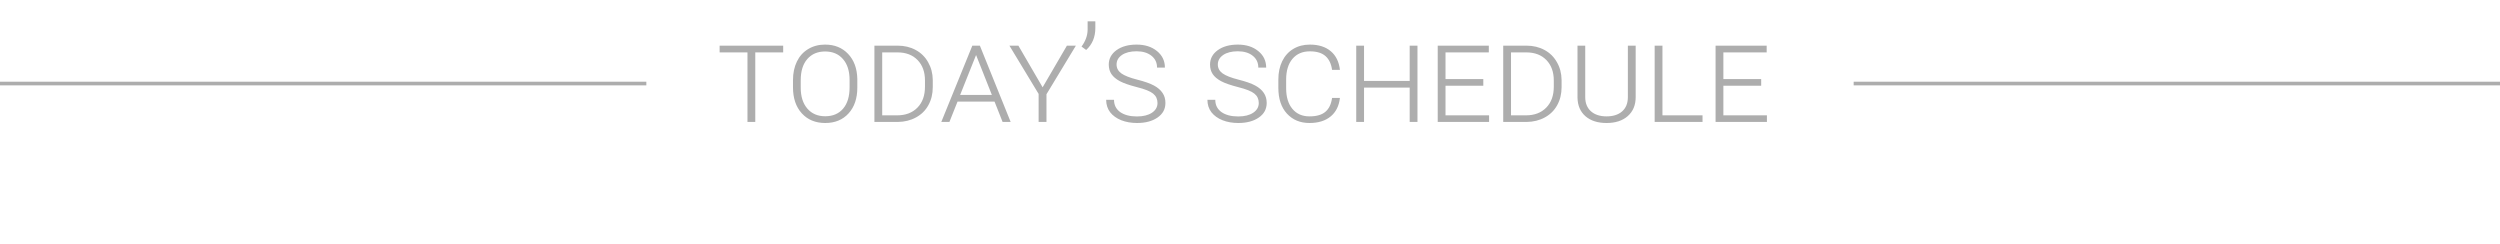 <svg width="205" height="20" viewBox="0 0 205 20" fill="none" xmlns="http://www.w3.org/2000/svg">
<path d="M64.22 4.296H61.932V10H61.292V4.296H59.01V3.743H64.22V4.296ZM70.3 7.186C70.3 8.066 70.062 8.77 69.585 9.296C69.109 9.823 68.47 10.086 67.668 10.086C66.87 10.086 66.228 9.821 65.745 9.291C65.265 8.761 65.025 8.05 65.025 7.159V6.568C65.025 5.991 65.133 5.483 65.348 5.042C65.562 4.602 65.87 4.262 66.272 4.022C66.676 3.778 67.138 3.657 67.657 3.657C68.434 3.657 69.063 3.911 69.543 4.419C70.026 4.924 70.278 5.605 70.3 6.46V7.186ZM69.666 6.557C69.666 5.827 69.485 5.256 69.124 4.844C68.766 4.428 68.277 4.221 67.657 4.221C67.045 4.221 66.558 4.428 66.196 4.844C65.838 5.256 65.659 5.837 65.659 6.589V7.186C65.659 7.912 65.84 8.485 66.202 8.904C66.563 9.323 67.052 9.533 67.668 9.533C68.291 9.533 68.78 9.325 69.134 8.91C69.489 8.494 69.666 7.912 69.666 7.164V6.557ZM71.702 10V3.743H73.603C74.154 3.743 74.649 3.861 75.085 4.097C75.522 4.333 75.862 4.668 76.106 5.102C76.353 5.531 76.48 6.016 76.487 6.557V7.143C76.487 7.698 76.367 8.192 76.127 8.625C75.891 9.055 75.553 9.389 75.112 9.629C74.675 9.869 74.176 9.993 73.614 10H71.702ZM72.341 4.296V9.458H73.565C74.26 9.458 74.813 9.248 75.225 8.829C75.641 8.41 75.848 7.837 75.848 7.11V6.6C75.848 5.902 75.646 5.343 75.241 4.924C74.837 4.505 74.285 4.296 73.587 4.296H72.341ZM81.552 8.33H78.518L77.852 10H77.186L79.731 3.743H80.349L82.874 10H82.213L81.552 8.33ZM78.732 7.782H81.332L80.038 4.511L78.732 7.782ZM85.495 7.159L87.487 3.743H88.223L85.811 7.728V10H85.167V7.701L82.772 3.743H83.507L85.495 7.159ZM89.066 4.097L88.685 3.818C89.007 3.385 89.174 2.93 89.185 2.454V1.75H89.818V2.292C89.818 3.041 89.568 3.642 89.066 4.097ZM94.915 8.448C94.915 8.129 94.797 7.873 94.561 7.68C94.325 7.486 93.884 7.309 93.24 7.148C92.599 6.983 92.126 6.819 91.822 6.654C91.517 6.489 91.29 6.298 91.14 6.079C90.993 5.857 90.919 5.596 90.919 5.295C90.919 4.812 91.131 4.418 91.553 4.113C91.976 3.809 92.525 3.657 93.202 3.657C93.882 3.657 94.439 3.834 94.873 4.188C95.306 4.539 95.522 4.991 95.522 5.542H94.878C94.878 5.137 94.724 4.813 94.416 4.57C94.108 4.326 93.702 4.205 93.197 4.205C92.699 4.205 92.302 4.305 92.004 4.505C91.707 4.706 91.559 4.967 91.559 5.29C91.559 5.587 91.689 5.83 91.951 6.02C92.212 6.206 92.645 6.376 93.251 6.53C93.859 6.684 94.317 6.845 94.626 7.014C94.937 7.182 95.171 7.384 95.329 7.621C95.487 7.853 95.565 8.127 95.565 8.442C95.565 8.944 95.349 9.343 94.915 9.64C94.486 9.937 93.925 10.086 93.234 10.086C92.762 10.086 92.332 10.011 91.945 9.86C91.559 9.706 91.254 9.488 91.032 9.205C90.814 8.919 90.705 8.578 90.705 8.185H91.349C91.349 8.611 91.517 8.945 91.854 9.189C92.194 9.429 92.654 9.549 93.234 9.549C93.743 9.549 94.149 9.449 94.454 9.248C94.762 9.044 94.915 8.777 94.915 8.448ZM103.219 8.448C103.219 8.129 103.101 7.873 102.865 7.68C102.628 7.486 102.188 7.309 101.543 7.148C100.903 6.983 100.43 6.819 100.125 6.654C99.821 6.489 99.594 6.298 99.443 6.079C99.296 5.857 99.223 5.596 99.223 5.295C99.223 4.812 99.434 4.418 99.857 4.113C100.279 3.809 100.829 3.657 101.506 3.657C102.186 3.657 102.743 3.834 103.176 4.188C103.61 4.539 103.826 4.991 103.826 5.542H103.182C103.182 5.137 103.028 4.813 102.72 4.57C102.412 4.326 102.005 4.205 101.5 4.205C101.003 4.205 100.605 4.305 100.308 4.505C100.011 4.706 99.862 4.967 99.862 5.29C99.862 5.587 99.993 5.83 100.254 6.02C100.516 6.206 100.949 6.376 101.554 6.53C102.163 6.684 102.621 6.845 102.929 7.014C103.241 7.182 103.475 7.384 103.633 7.621C103.79 7.853 103.869 8.127 103.869 8.442C103.869 8.944 103.653 9.343 103.219 9.64C102.79 9.937 102.229 10.086 101.538 10.086C101.065 10.086 100.636 10.011 100.249 9.86C99.862 9.706 99.558 9.488 99.336 9.205C99.118 8.919 99.008 8.578 99.008 8.185H99.653C99.653 8.611 99.821 8.945 100.158 9.189C100.498 9.429 100.958 9.549 101.538 9.549C102.047 9.549 102.453 9.449 102.757 9.248C103.065 9.044 103.219 8.777 103.219 8.448ZM109.874 8.029C109.799 8.691 109.543 9.2 109.106 9.554C108.673 9.909 108.096 10.086 107.376 10.086C106.617 10.086 106.001 9.83 105.529 9.318C105.06 8.806 104.825 8.1 104.825 7.202V6.514C104.825 5.948 104.931 5.449 105.142 5.016C105.357 4.579 105.66 4.244 106.05 4.011C106.44 3.775 106.893 3.657 107.409 3.657C108.125 3.657 108.696 3.838 109.122 4.199C109.548 4.557 109.799 5.068 109.874 5.73H109.229C109.165 5.243 108.988 4.869 108.698 4.607C108.408 4.342 107.978 4.21 107.409 4.21C106.807 4.21 106.333 4.414 105.985 4.822C105.638 5.23 105.464 5.8 105.464 6.53V7.239C105.464 7.952 105.634 8.514 105.975 8.926C106.318 9.338 106.786 9.543 107.376 9.543C107.953 9.543 108.388 9.418 108.682 9.167C108.979 8.917 109.161 8.537 109.229 8.029H109.874ZM116.233 10H115.594V7.186H111.851V10H111.211V3.743H111.851V6.638H115.594V3.743H116.233V10ZM121.631 7.03H118.532V9.458H122.104V10H117.893V3.743H122.083V4.296H118.532V6.482H121.631V7.03ZM123.264 10V3.743H125.166C125.717 3.743 126.211 3.861 126.648 4.097C127.085 4.333 127.425 4.668 127.668 5.102C127.916 5.531 128.043 6.016 128.05 6.557V7.143C128.05 7.698 127.93 8.192 127.69 8.625C127.454 9.055 127.115 9.389 126.675 9.629C126.238 9.869 125.738 9.993 125.176 10H123.264ZM123.903 4.296V9.458H125.128C125.823 9.458 126.376 9.248 126.788 8.829C127.203 8.41 127.411 7.837 127.411 7.11V6.6C127.411 5.902 127.208 5.343 126.804 4.924C126.399 4.505 125.848 4.296 125.149 4.296H123.903ZM134.125 3.743V7.964C134.125 8.616 133.91 9.133 133.48 9.517C133.05 9.896 132.47 10.086 131.74 10.086C131.013 10.086 130.436 9.902 130.01 9.533C129.584 9.16 129.366 8.652 129.355 8.007V3.743H129.989V7.964C129.989 8.459 130.145 8.845 130.456 9.125C130.771 9.404 131.199 9.543 131.74 9.543C132.277 9.543 132.701 9.407 133.013 9.135C133.324 8.86 133.482 8.475 133.485 7.98V3.743H134.125ZM136.321 9.458H139.608V10H135.682V3.743H136.321V9.458ZM144.416 7.03H141.316V9.458H144.888V10H140.677V3.743H144.867V4.296H141.316V6.482H144.416V7.03Z" fill="#333333" fill-opacity="0.4"/>
<line y1="6.85" x2="53" y2="6.85" stroke="#333333" stroke-opacity="0.4" stroke-width="0.3"/>
<line x1="152" y1="6.85" x2="205" y2="6.85" stroke="#333333" stroke-opacity="0.4" stroke-width="0.3"/>
</svg>
